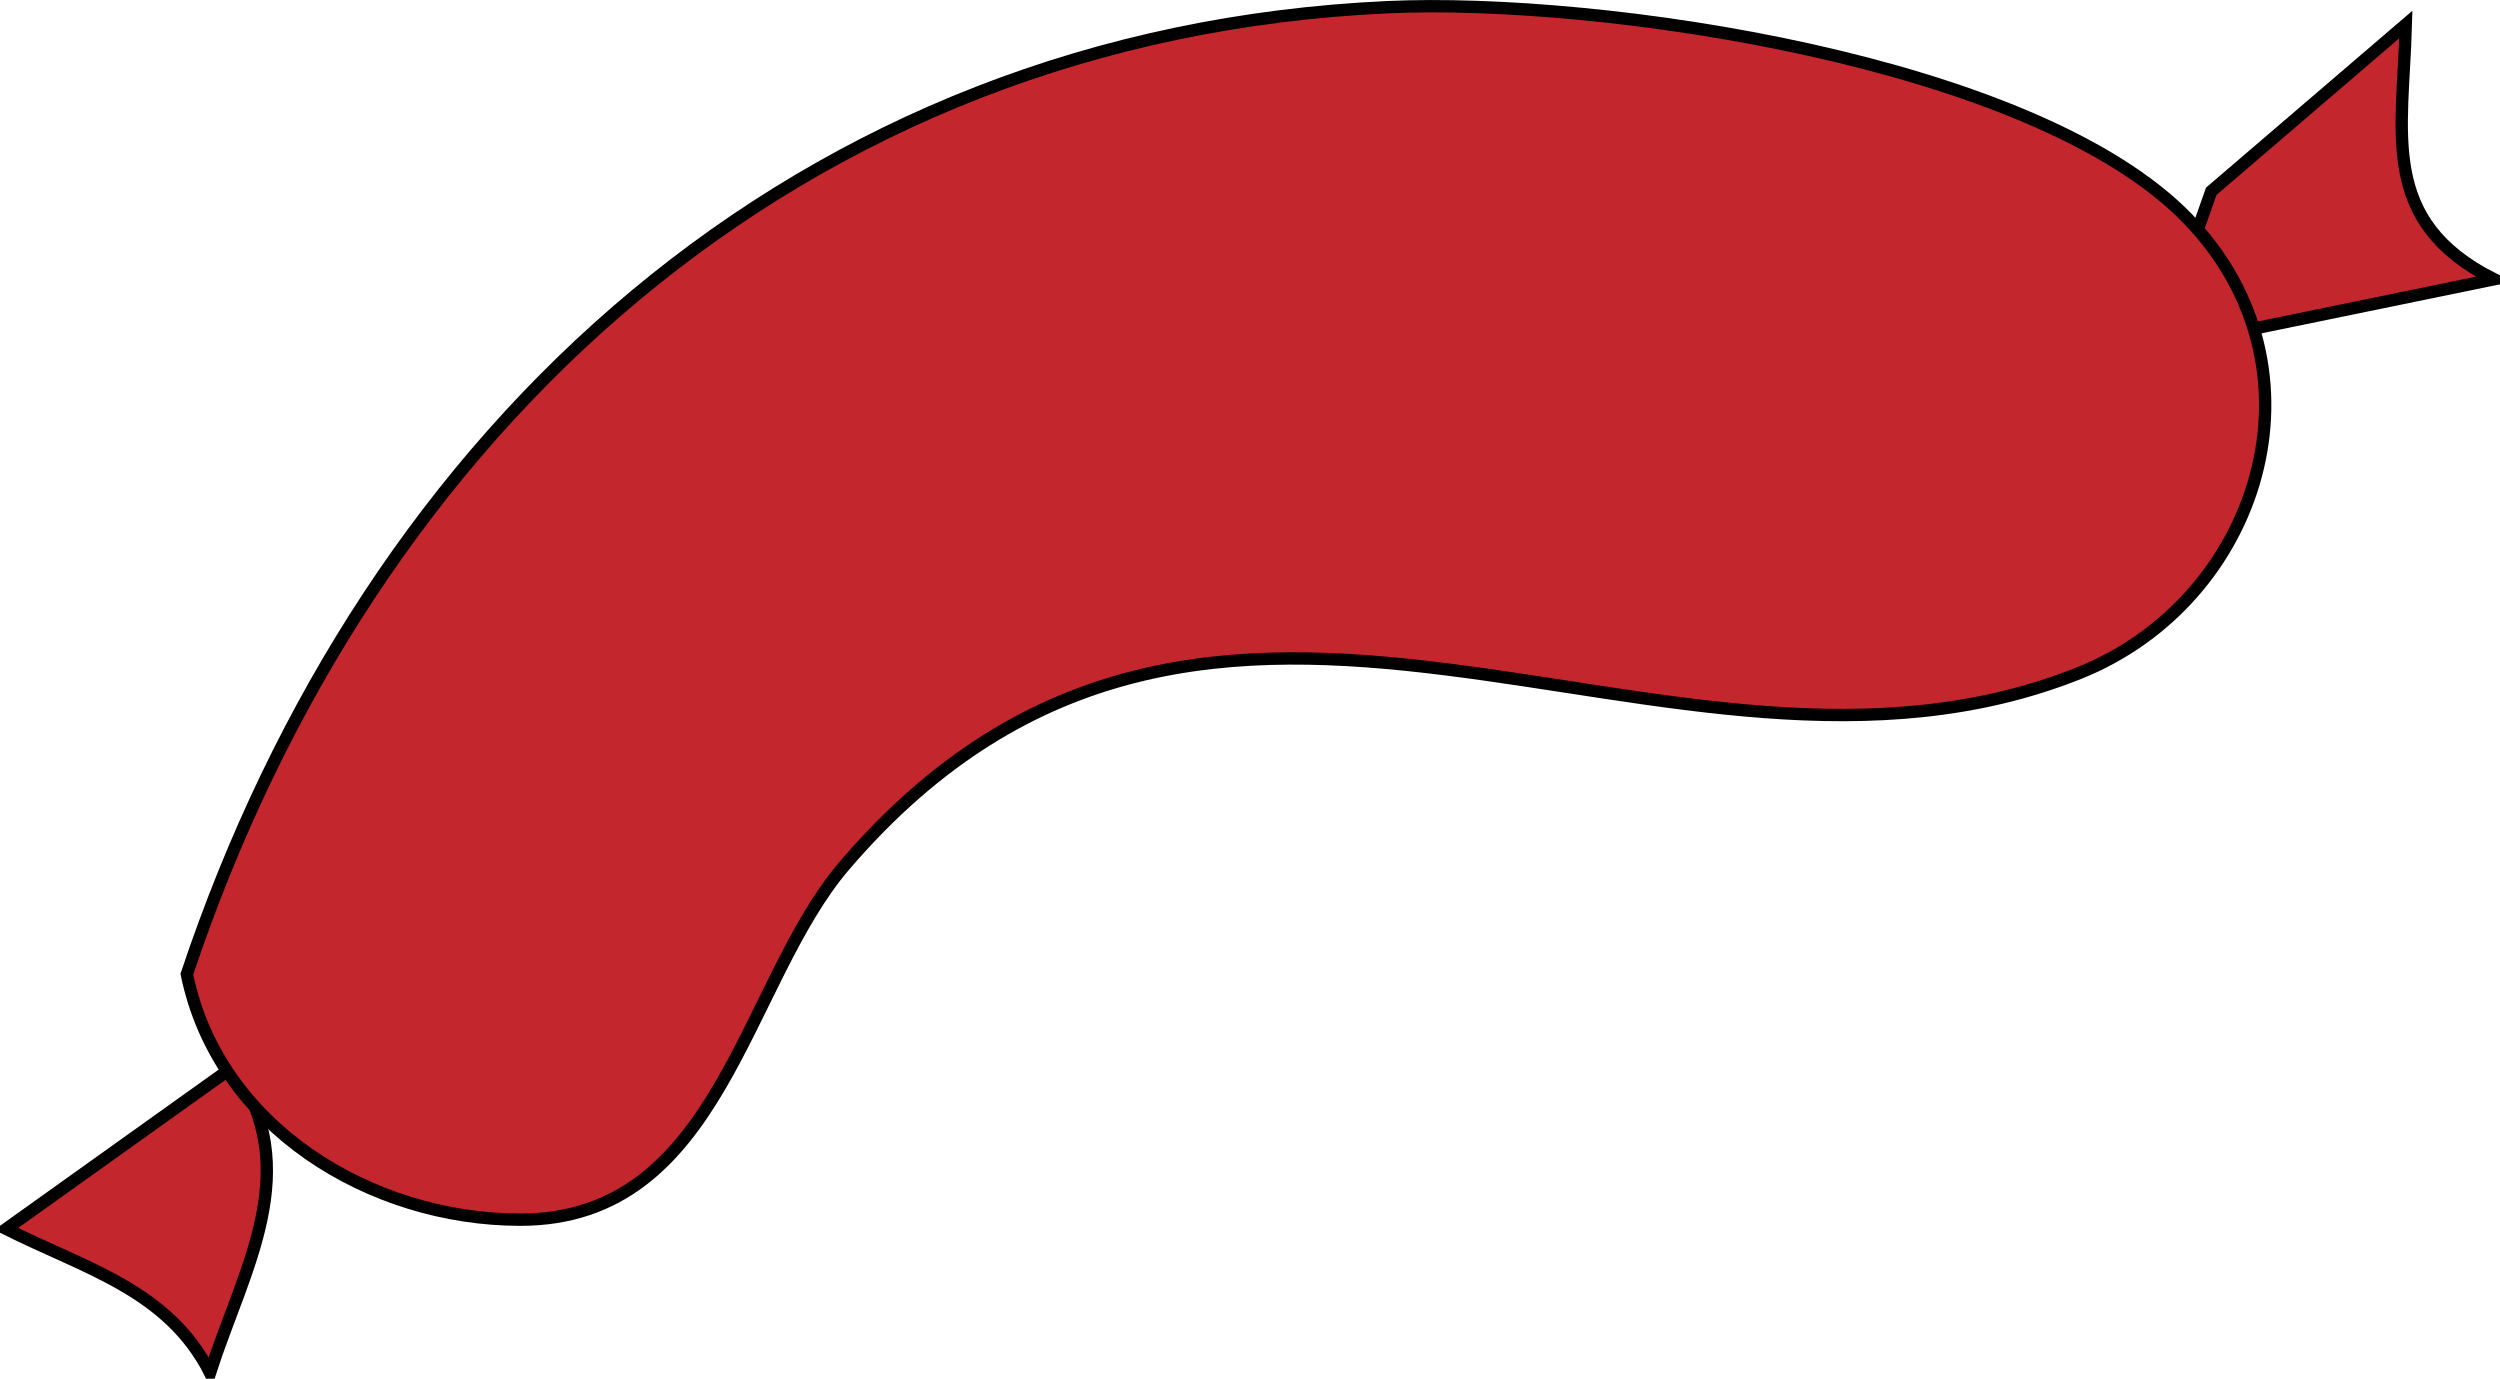 <svg xmlns="http://www.w3.org/2000/svg" xmlns:xlink="http://www.w3.org/1999/xlink" version="1.1" id="Layer_1" x="0px" y="0px" enable-background="new 0 0 822.05 841.89" xml:space="preserve" viewBox="208.68 309.4 404.75 223.21">
<path fill-rule="evenodd" clip-rule="evenodd" fill="#C4262D" stroke="#000000" stroke-width="2" stroke-linecap="square" stroke-miterlimit="10" d="  M566.686,340.365c10.5-9,21-18,31.5-27c-0.479,17.719-4.415,31.825,14.25,41.25c-18.25,3.75-36.5,7.5-54.75,11.25  C560.686,357.365,563.686,348.865,566.686,340.365z"/>
<path fill-rule="evenodd" clip-rule="evenodd" fill="#C4262D" stroke="#000000" stroke-width="2" stroke-linecap="square" stroke-miterlimit="10" d="  M246.432,482.117c-12.25,8.75-24.5,17.5-36.75,26.25c12.943,6.472,26.195,9.914,33,23.25  C248.241,514.541,258.093,498.777,246.432,482.117z"/>
<path fill-rule="evenodd" clip-rule="evenodd" fill="#C4262D" stroke="#000000" stroke-width="2" stroke-linecap="square" stroke-miterlimit="10" d="  M238.932,467.117c29.67-88.84,99.417-152.237,194.477-156.558c34.208-1.555,104.68,8.558,129.527,34.306  c23.576,24.43,11.521,61.841-17.625,73.5c-66.726,26.69-140.043-38.682-199.879,31.127c-16.424,19.161-20.113,57.375-52.5,57.375  C268.677,506.867,243.974,491.86,238.932,467.117z"/>
</svg>